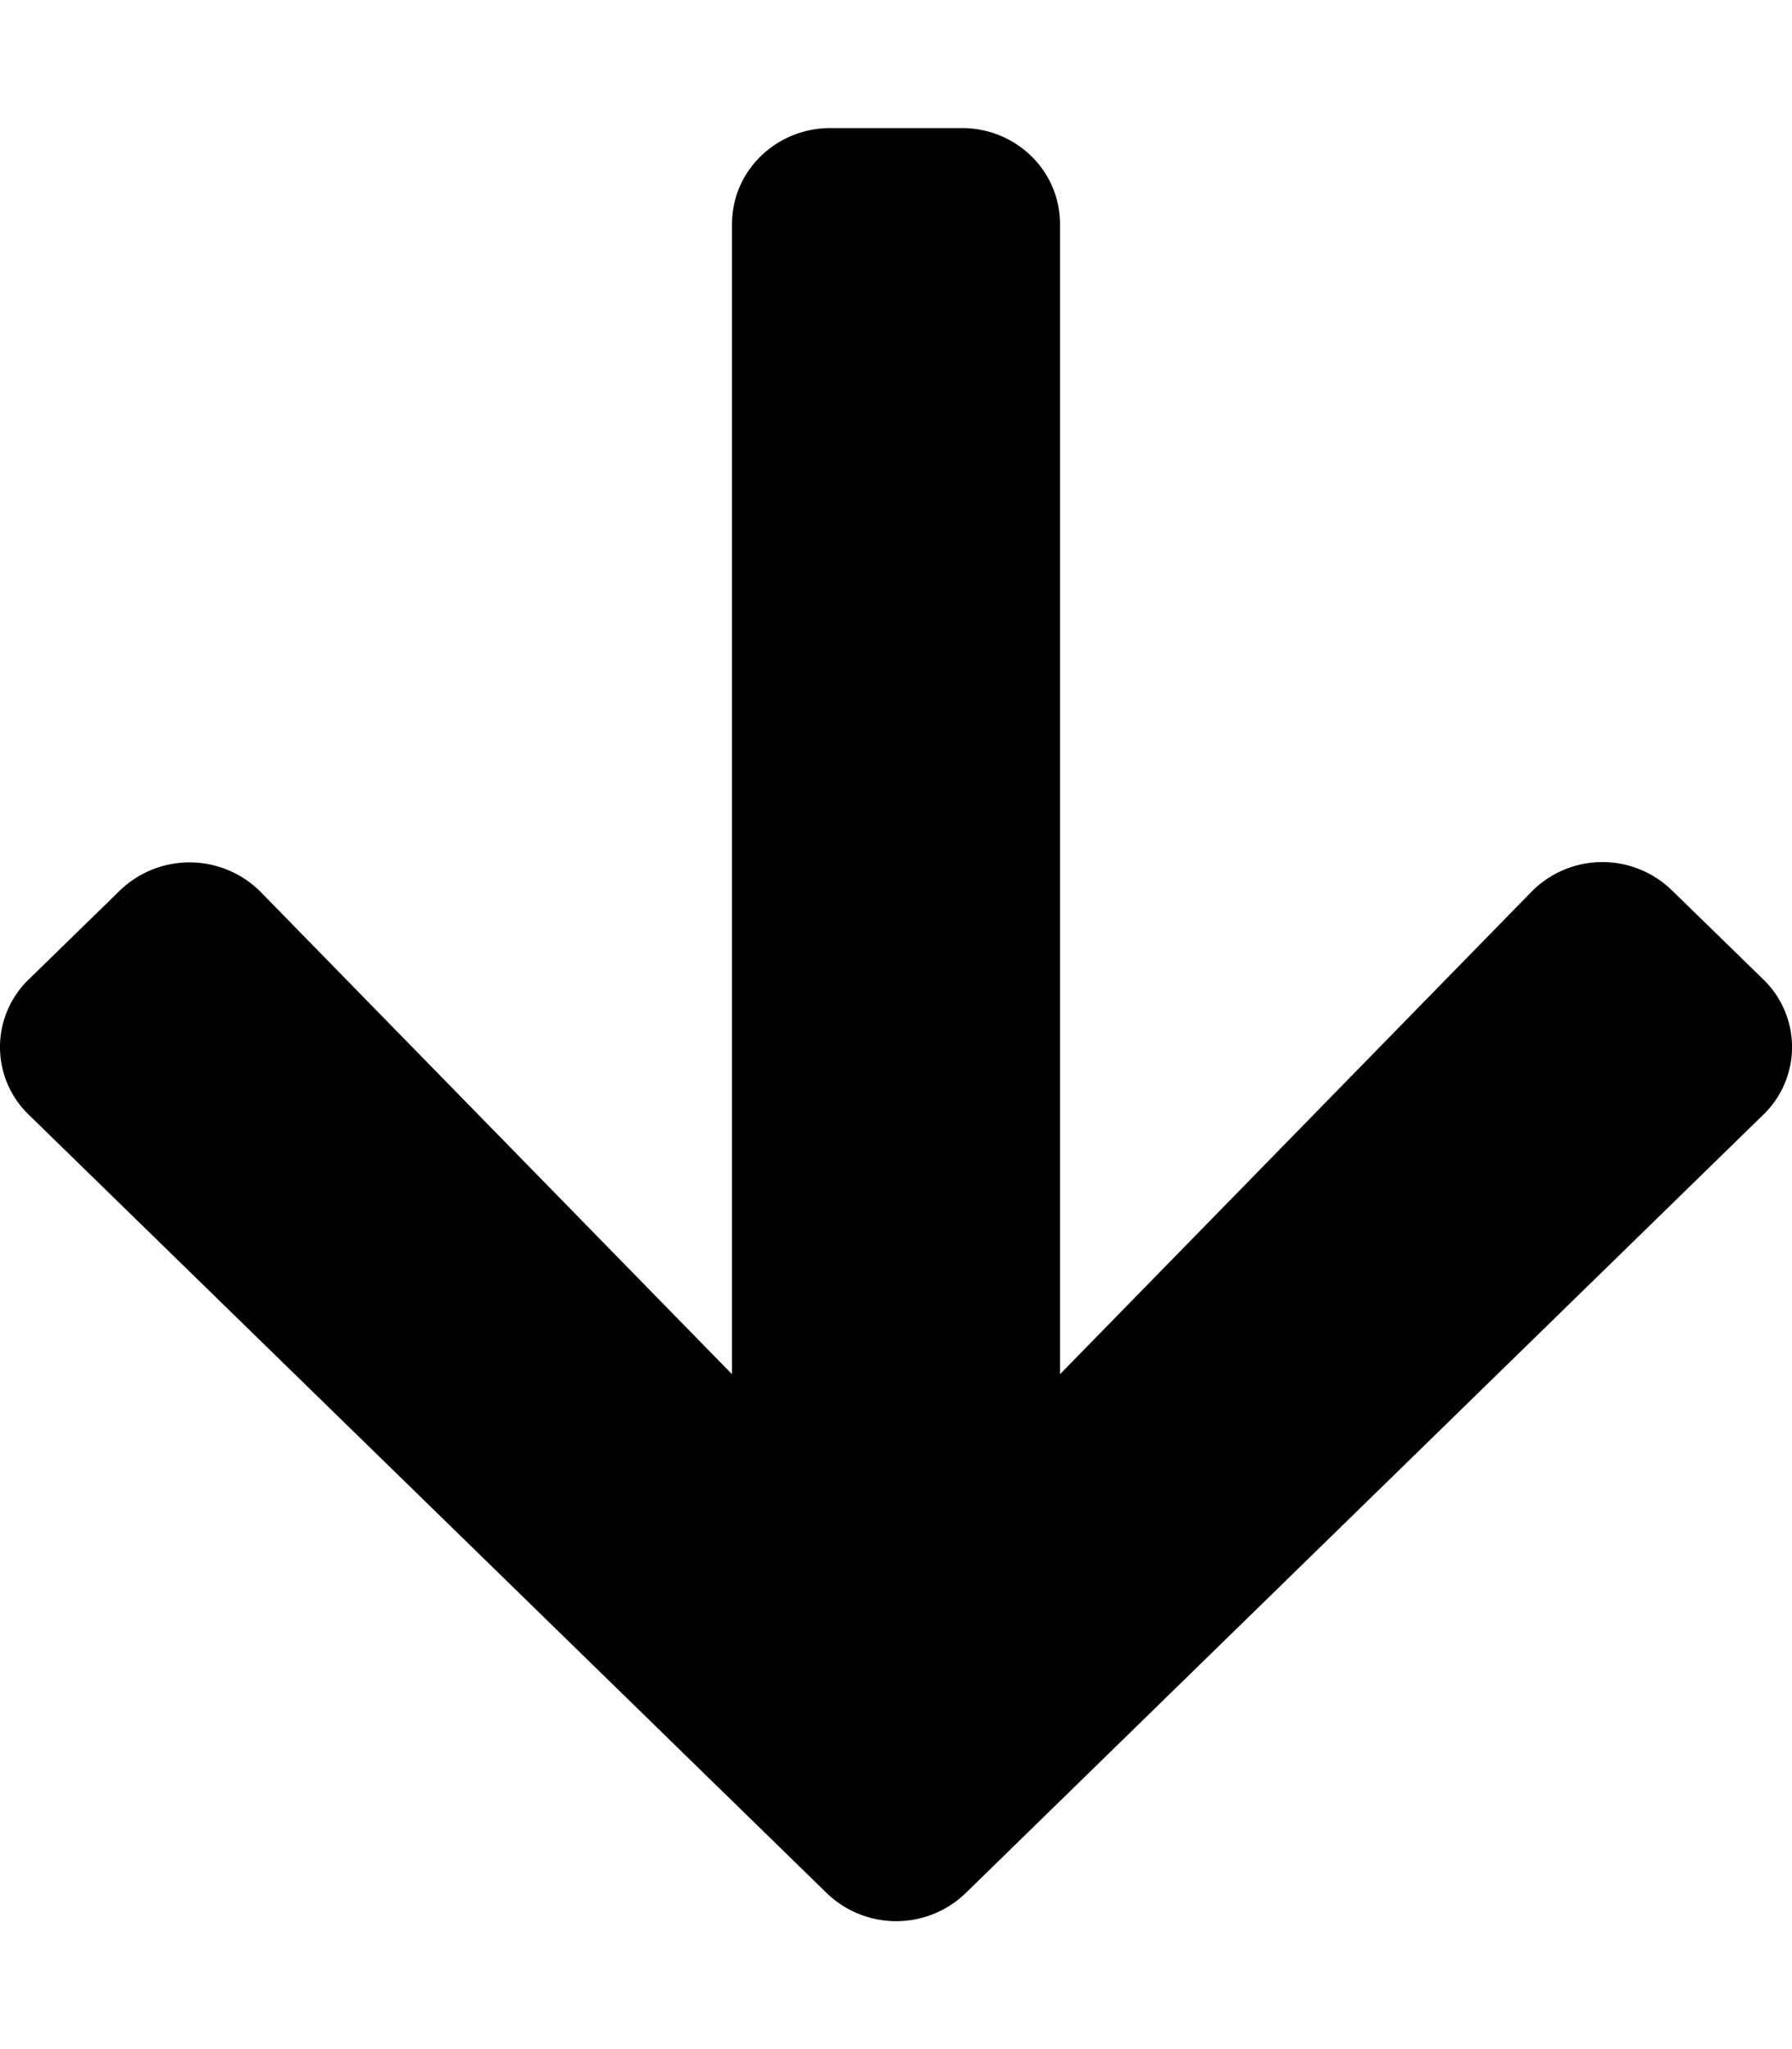 <svg xmlns="http://www.w3.org/2000/svg" viewBox="0 0 448 512"><defs><style>.fa-secondary{opacity:.4}</style></defs><path d="M418 222.48l22.78 22.2a23.47 23.47 0 0 1 0 33.89L241.44 473a25 25 0 0 1-34.78 0L7.23 278.57a23.47 23.47 0 0 1 0-33.89L30 222.48a25.09 25.09 0 0 1 35.18.4L183 343.37V56c0-13.3 11-24 24.63-24h32.82C254.06 32 265 42.7 265 56v287.37l117.81-120.49a24.9 24.9 0 0 1 35.18-.4z" class="fa-primary"/></svg>

